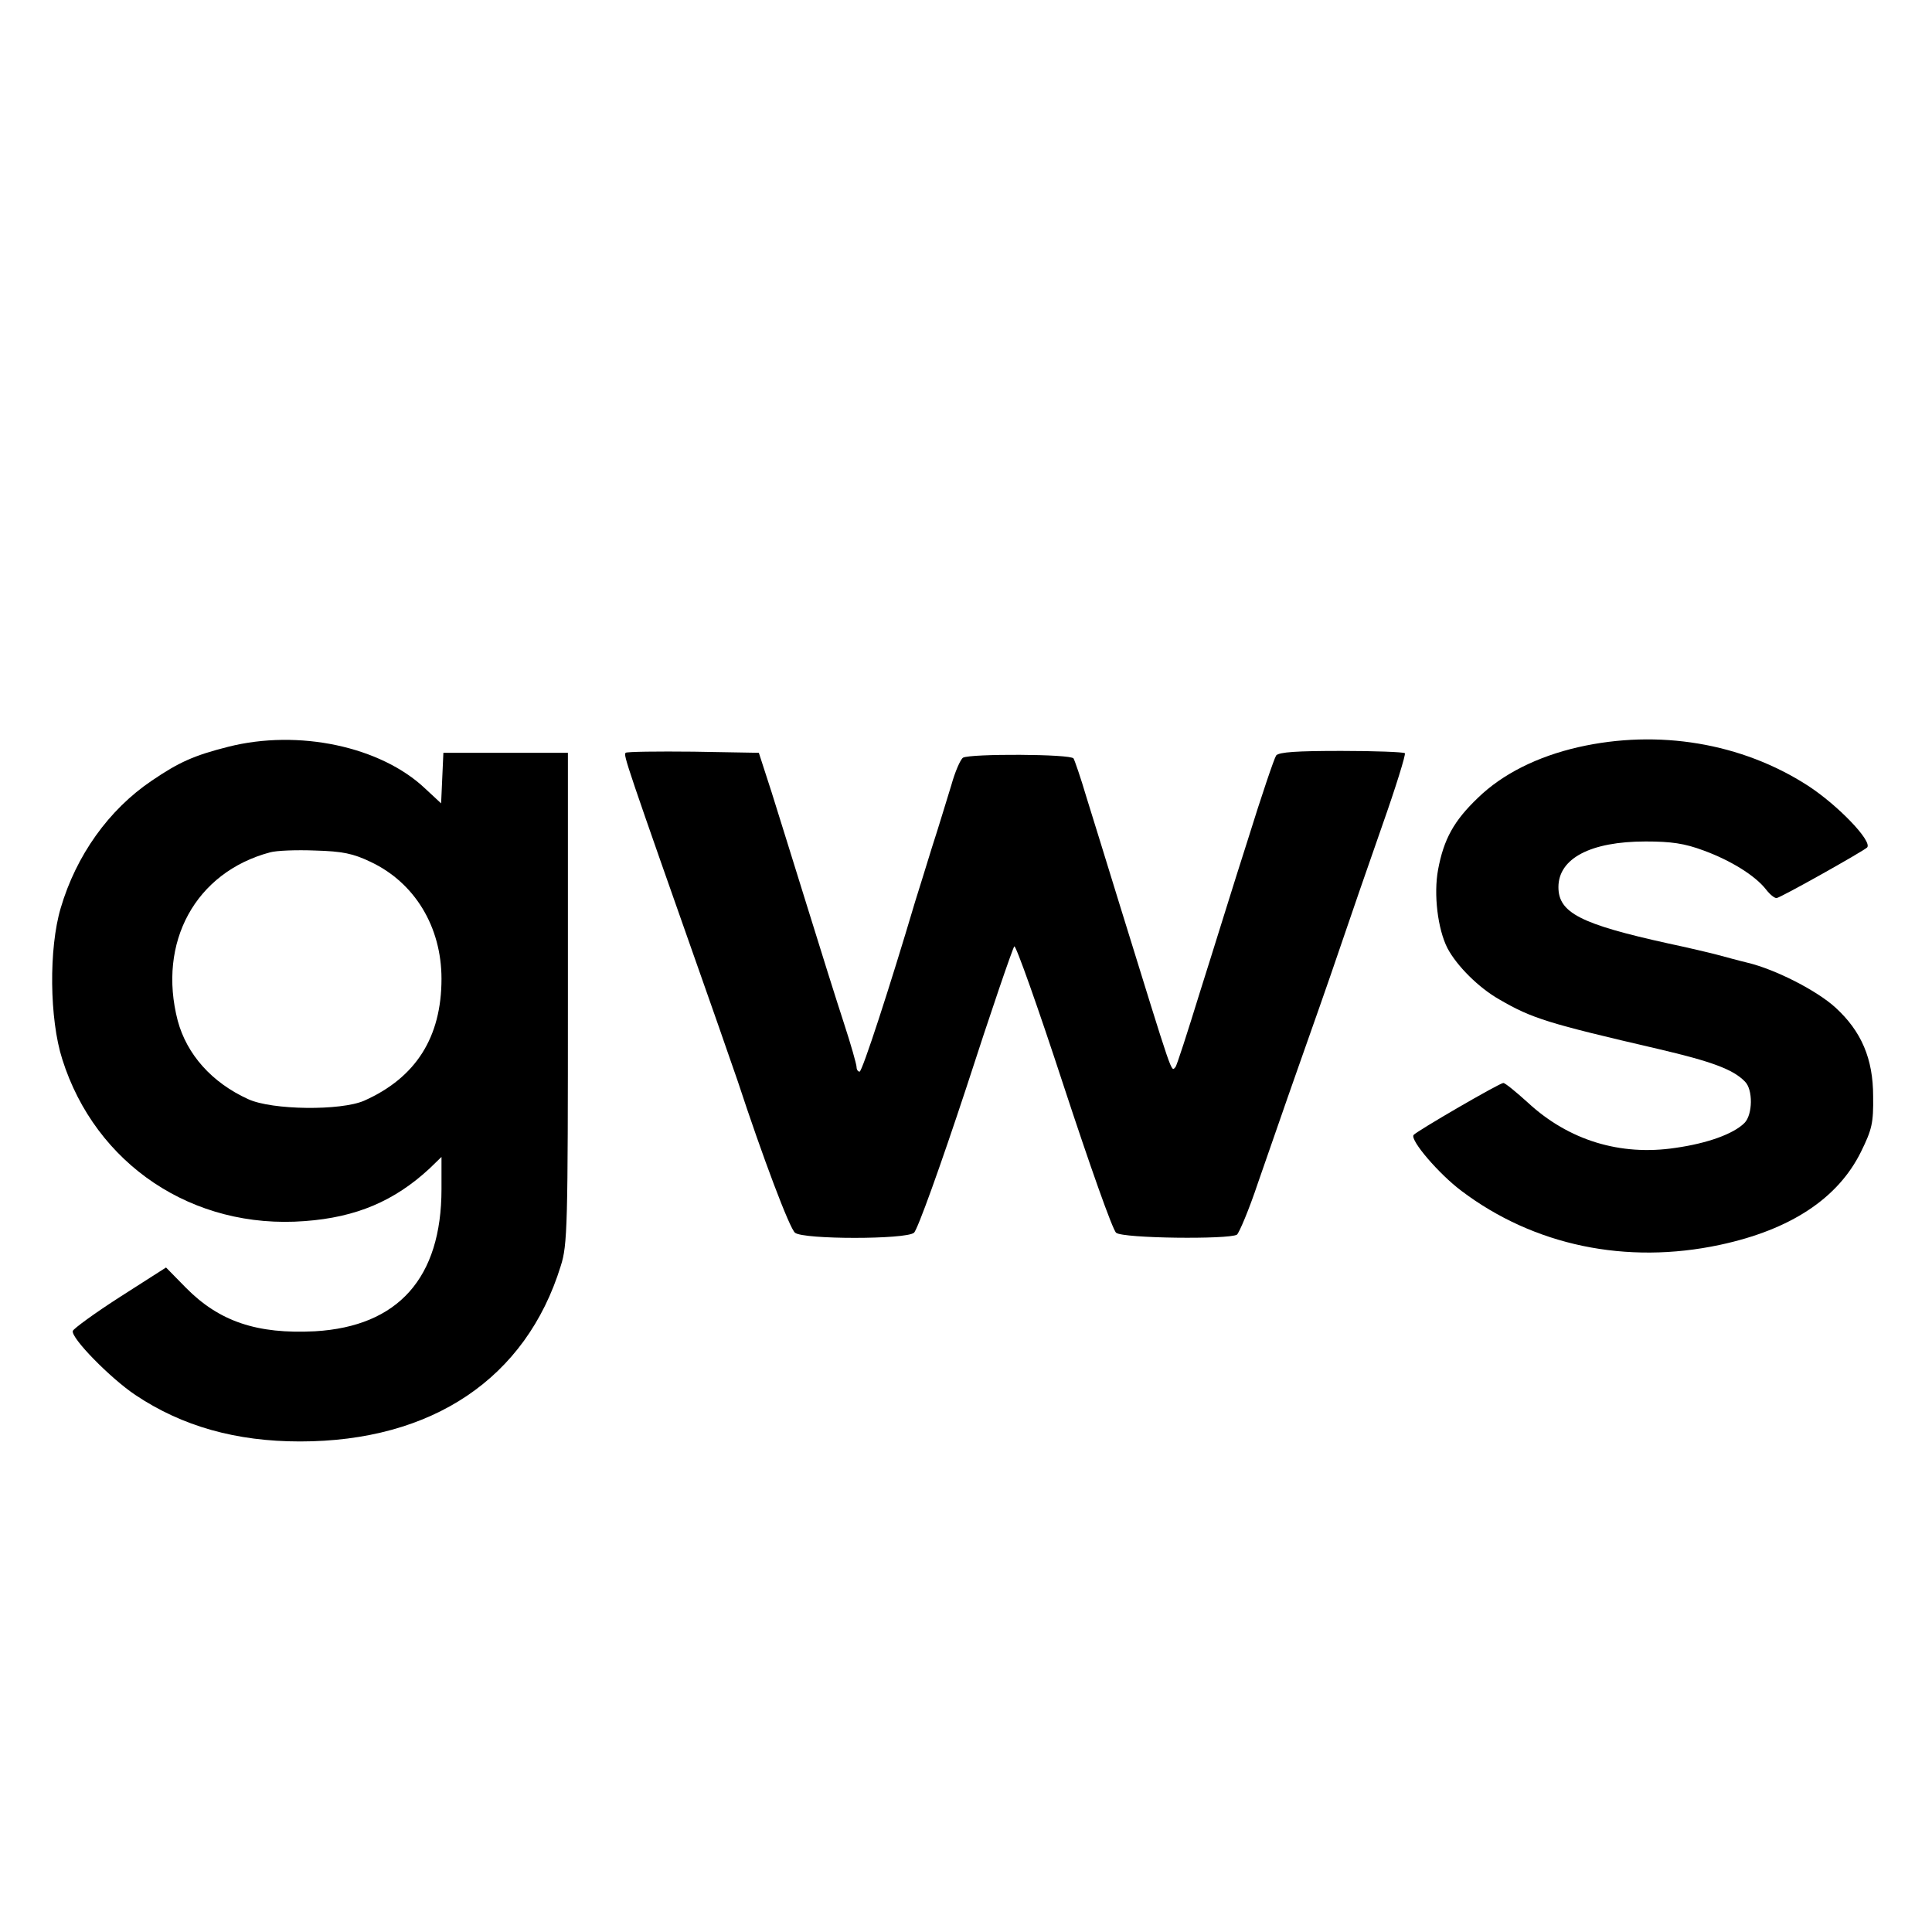 <?xml version="1.0" standalone="no"?>
<!DOCTYPE svg PUBLIC "-//W3C//DTD SVG 20010904//EN"
 "http://www.w3.org/TR/2001/REC-SVG-20010904/DTD/svg10.dtd">
<svg version="1.0" xmlns="http://www.w3.org/2000/svg"
 width="512pt" height="512pt" viewBox="0 0 512 512"
 preserveAspectRatio="xMidYMid meet">
<g transform="translate(0,512) scale(0.1,-0.1)"
fill="#000000" stroke="none">
<path d="M605 3141 c-91 -23 -131 -41 -203 -90 -114 -77 -200 -198 -241 -337
-32 -107 -30 -295 4 -401 88 -279 346 -452 643 -429 136 10 237 53 330 139
l32 31 0 -85 c0 -236 -115 -364 -335 -377 -154 -8 -254 26 -342 115 l-53 54
-122 -78 c-67 -43 -123 -84 -125 -90 -6 -18 100 -126 166 -170 124 -83 267
-123 436 -123 350 0 599 167 691 465 18 56 19 104 19 710 l0 650 -165 0 -165
0 -3 -67 -3 -67 -42 39 c-118 112 -336 158 -522 111z m377 -305 c117 -55 188
-172 188 -310 0 -155 -68 -262 -205 -323 -62 -27 -244 -25 -307 4 -97 44 -163
119 -187 208 -54 208 47 393 244 446 17 5 71 7 120 5 73 -2 101 -8 147 -30z"/>
<path d="M4183 3140 c-109 -25 -201 -71 -266 -134 -64 -61 -91 -110 -106 -191
-12 -65 -1 -157 25 -208 25 -47 83 -105 138 -136 86 -50 128 -63 421 -131 141
-33 198 -54 229 -86 22 -21 21 -88 -1 -110 -29 -29 -98 -54 -183 -66 -146 -22
-283 20 -391 120 -31 28 -60 52 -65 52 -10 0 -232 -129 -238 -138 -9 -14 67
-103 127 -148 192 -145 437 -196 685 -143 187 40 313 123 374 247 29 59 33 76
32 147 0 99 -31 172 -100 235 -48 44 -158 101 -234 119 -25 6 -61 16 -80 21
-19 5 -78 19 -130 30 -231 51 -290 81 -290 149 0 76 85 121 231 121 68 0 103
-5 154 -24 71 -26 136 -66 165 -103 10 -13 22 -23 28 -23 9 0 228 123 240 134
15 16 -77 112 -157 164 -175 113 -396 150 -608 102z"/>
<path d="M1658 3125 c-6 -7 -2 -19 222 -655 34 -96 67 -193 75 -215 66 -201
138 -392 152 -402 23 -18 293 -18 315 0 9 6 71 179 138 382 66 204 124 373
128 377 4 4 63 -162 131 -370 68 -207 130 -383 139 -389 18 -15 298 -18 320
-5 6 5 32 66 56 138 25 71 72 208 106 304 34 96 84 238 110 315 26 77 77 224
113 327 36 102 63 189 60 192 -4 3 -79 6 -168 6 -118 0 -165 -3 -173 -12 -5
-7 -39 -107 -75 -223 -37 -115 -93 -297 -127 -404 -33 -107 -62 -197 -65 -199
-12 -12 -3 -37 -147 428 -33 107 -73 237 -89 288 -15 51 -31 97 -34 102 -7 12
-274 13 -293 2 -7 -5 -21 -37 -31 -73 -11 -35 -33 -109 -51 -164 -17 -55 -37
-120 -45 -145 -67 -226 -140 -450 -147 -450 -4 0 -8 5 -8 12 0 7 -15 60 -34
118 -19 58 -62 195 -96 305 -34 110 -77 247 -95 305 l-34 105 -173 3 c-96 1
-177 0 -180 -3z"/>
</g>
</svg>
